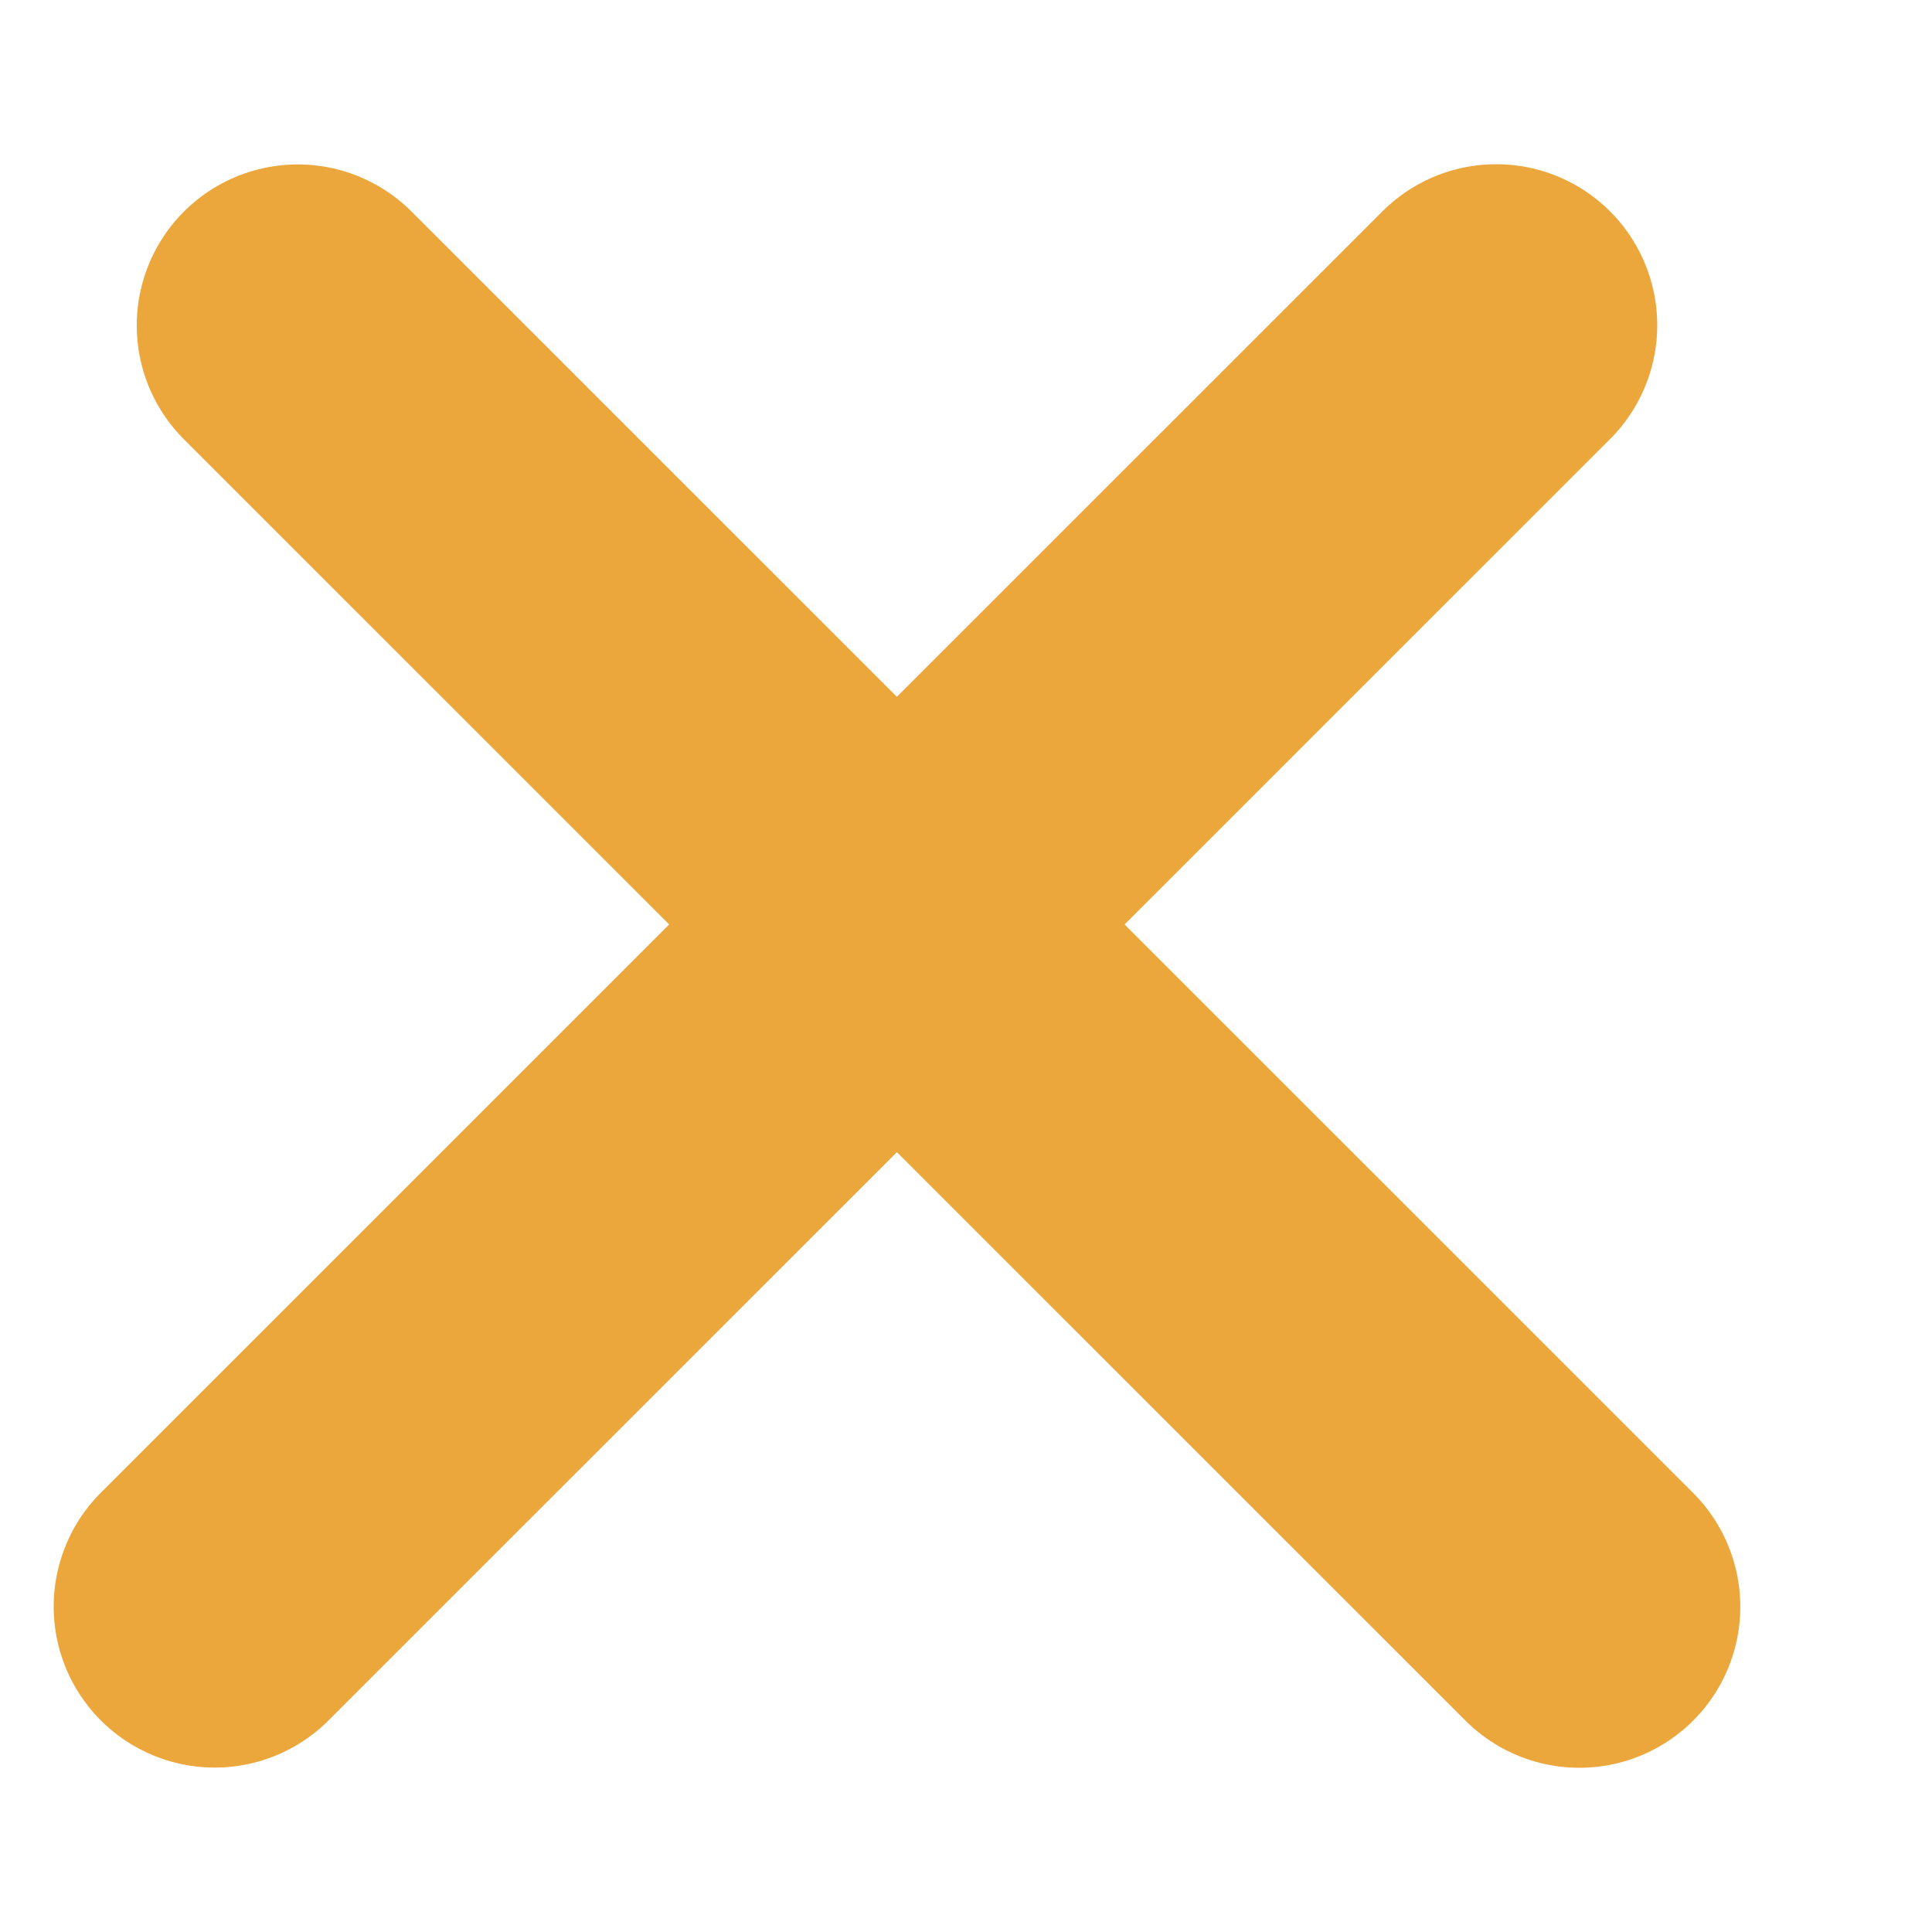 <svg width="9" height="9" viewBox="0 0 9 9" fill="none" xmlns="http://www.w3.org/2000/svg">
<path d="M1.387 1.516L7.357 7.485" stroke="#ECA73C" stroke-width="1.5" stroke-linecap="round"/>
<path d="M1 7.484L6.97 1.515" stroke="#ECA73C" stroke-width="1.5" stroke-linecap="round"/>
</svg>
